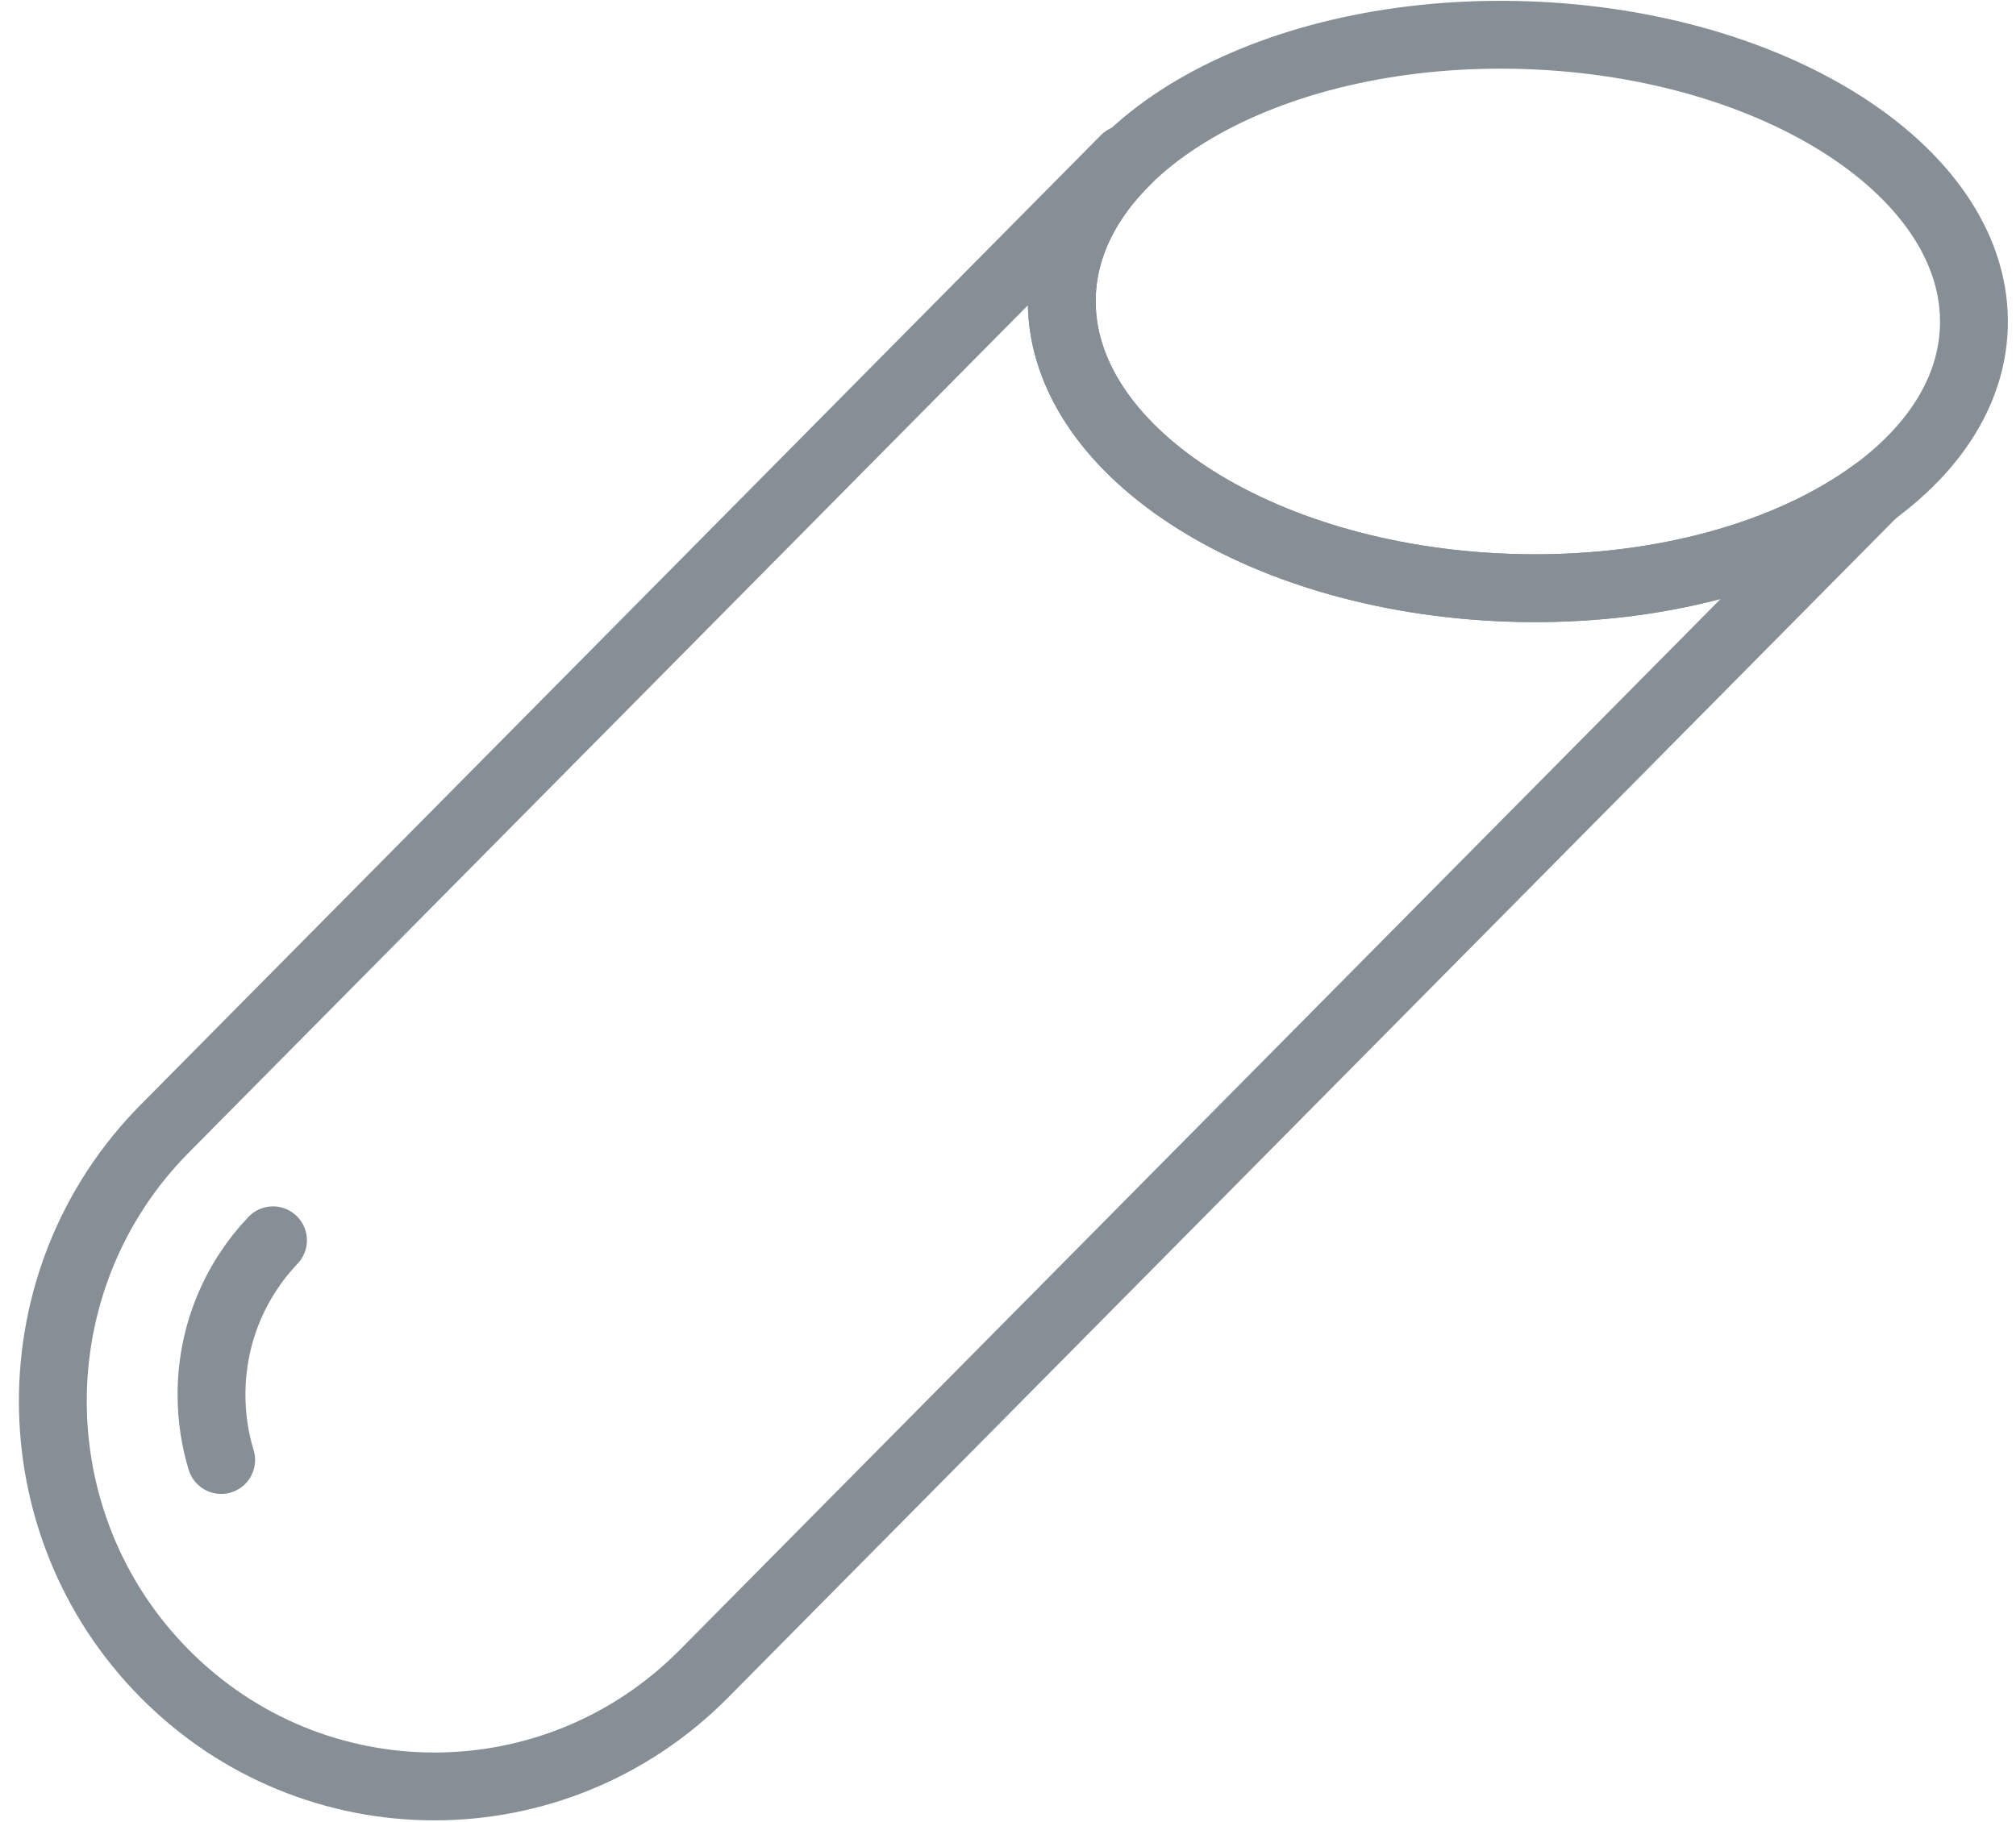 <?xml version="1.0" encoding="UTF-8"?>
<svg width="104px" height="94px" viewBox="0 0 104 94" version="1.1" xmlns="http://www.w3.org/2000/svg" xmlns:xlink="http://www.w3.org/1999/xlink">
    <!-- Generator: Sketch 46 (44423) - http://www.bohemiancoding.com/sketch -->
    <title>food-44</title>
    <desc>Created with Sketch.</desc>
    <defs></defs>
    <g id="ALL" stroke="none" stroke-width="1" fill="none" fill-rule="evenodd" stroke-linecap="round" stroke-linejoin="round">
        <g id="Secondary" transform="translate(-8832, -6264)" stroke="#868E96" stroke-width="3.5">
            <g id="food-44" transform="translate(8834, 6265)">
                <path d="M56.146,7.252 L56.036,7.205 L6.491,57.246 C-1.197,65.01 -1.196,77.595 6.49,85.357 C14.177,93.122 26.635,93.122 34.318,85.361 L94.672,24.404 C90.255,27.646 83.416,29.596 75.809,29.327 C62.818,28.869 52.507,22.115 52.779,14.242 C52.868,11.657 54.088,9.272 56.146,7.252 L56.146,7.252 L56.146,7.252 Z" id="Layer-1"></path>
                <path d="M99.826,15.902 C100.098,8.029 89.787,1.275 76.795,0.817 C63.804,0.359 53.051,6.37 52.779,14.242 C52.507,22.115 62.818,28.869 75.809,29.327 C88.801,29.785 99.553,23.775 99.826,15.902 L99.826,15.902 Z" id="Layer-2"></path>
                <path d="M12.083,63 C10.118,65.066 8.911,67.873 8.911,70.964 C8.911,72.138 9.085,73.27 9.409,74.337" id="Layer-3"></path>
            </g>
        </g>
    </g>
</svg>